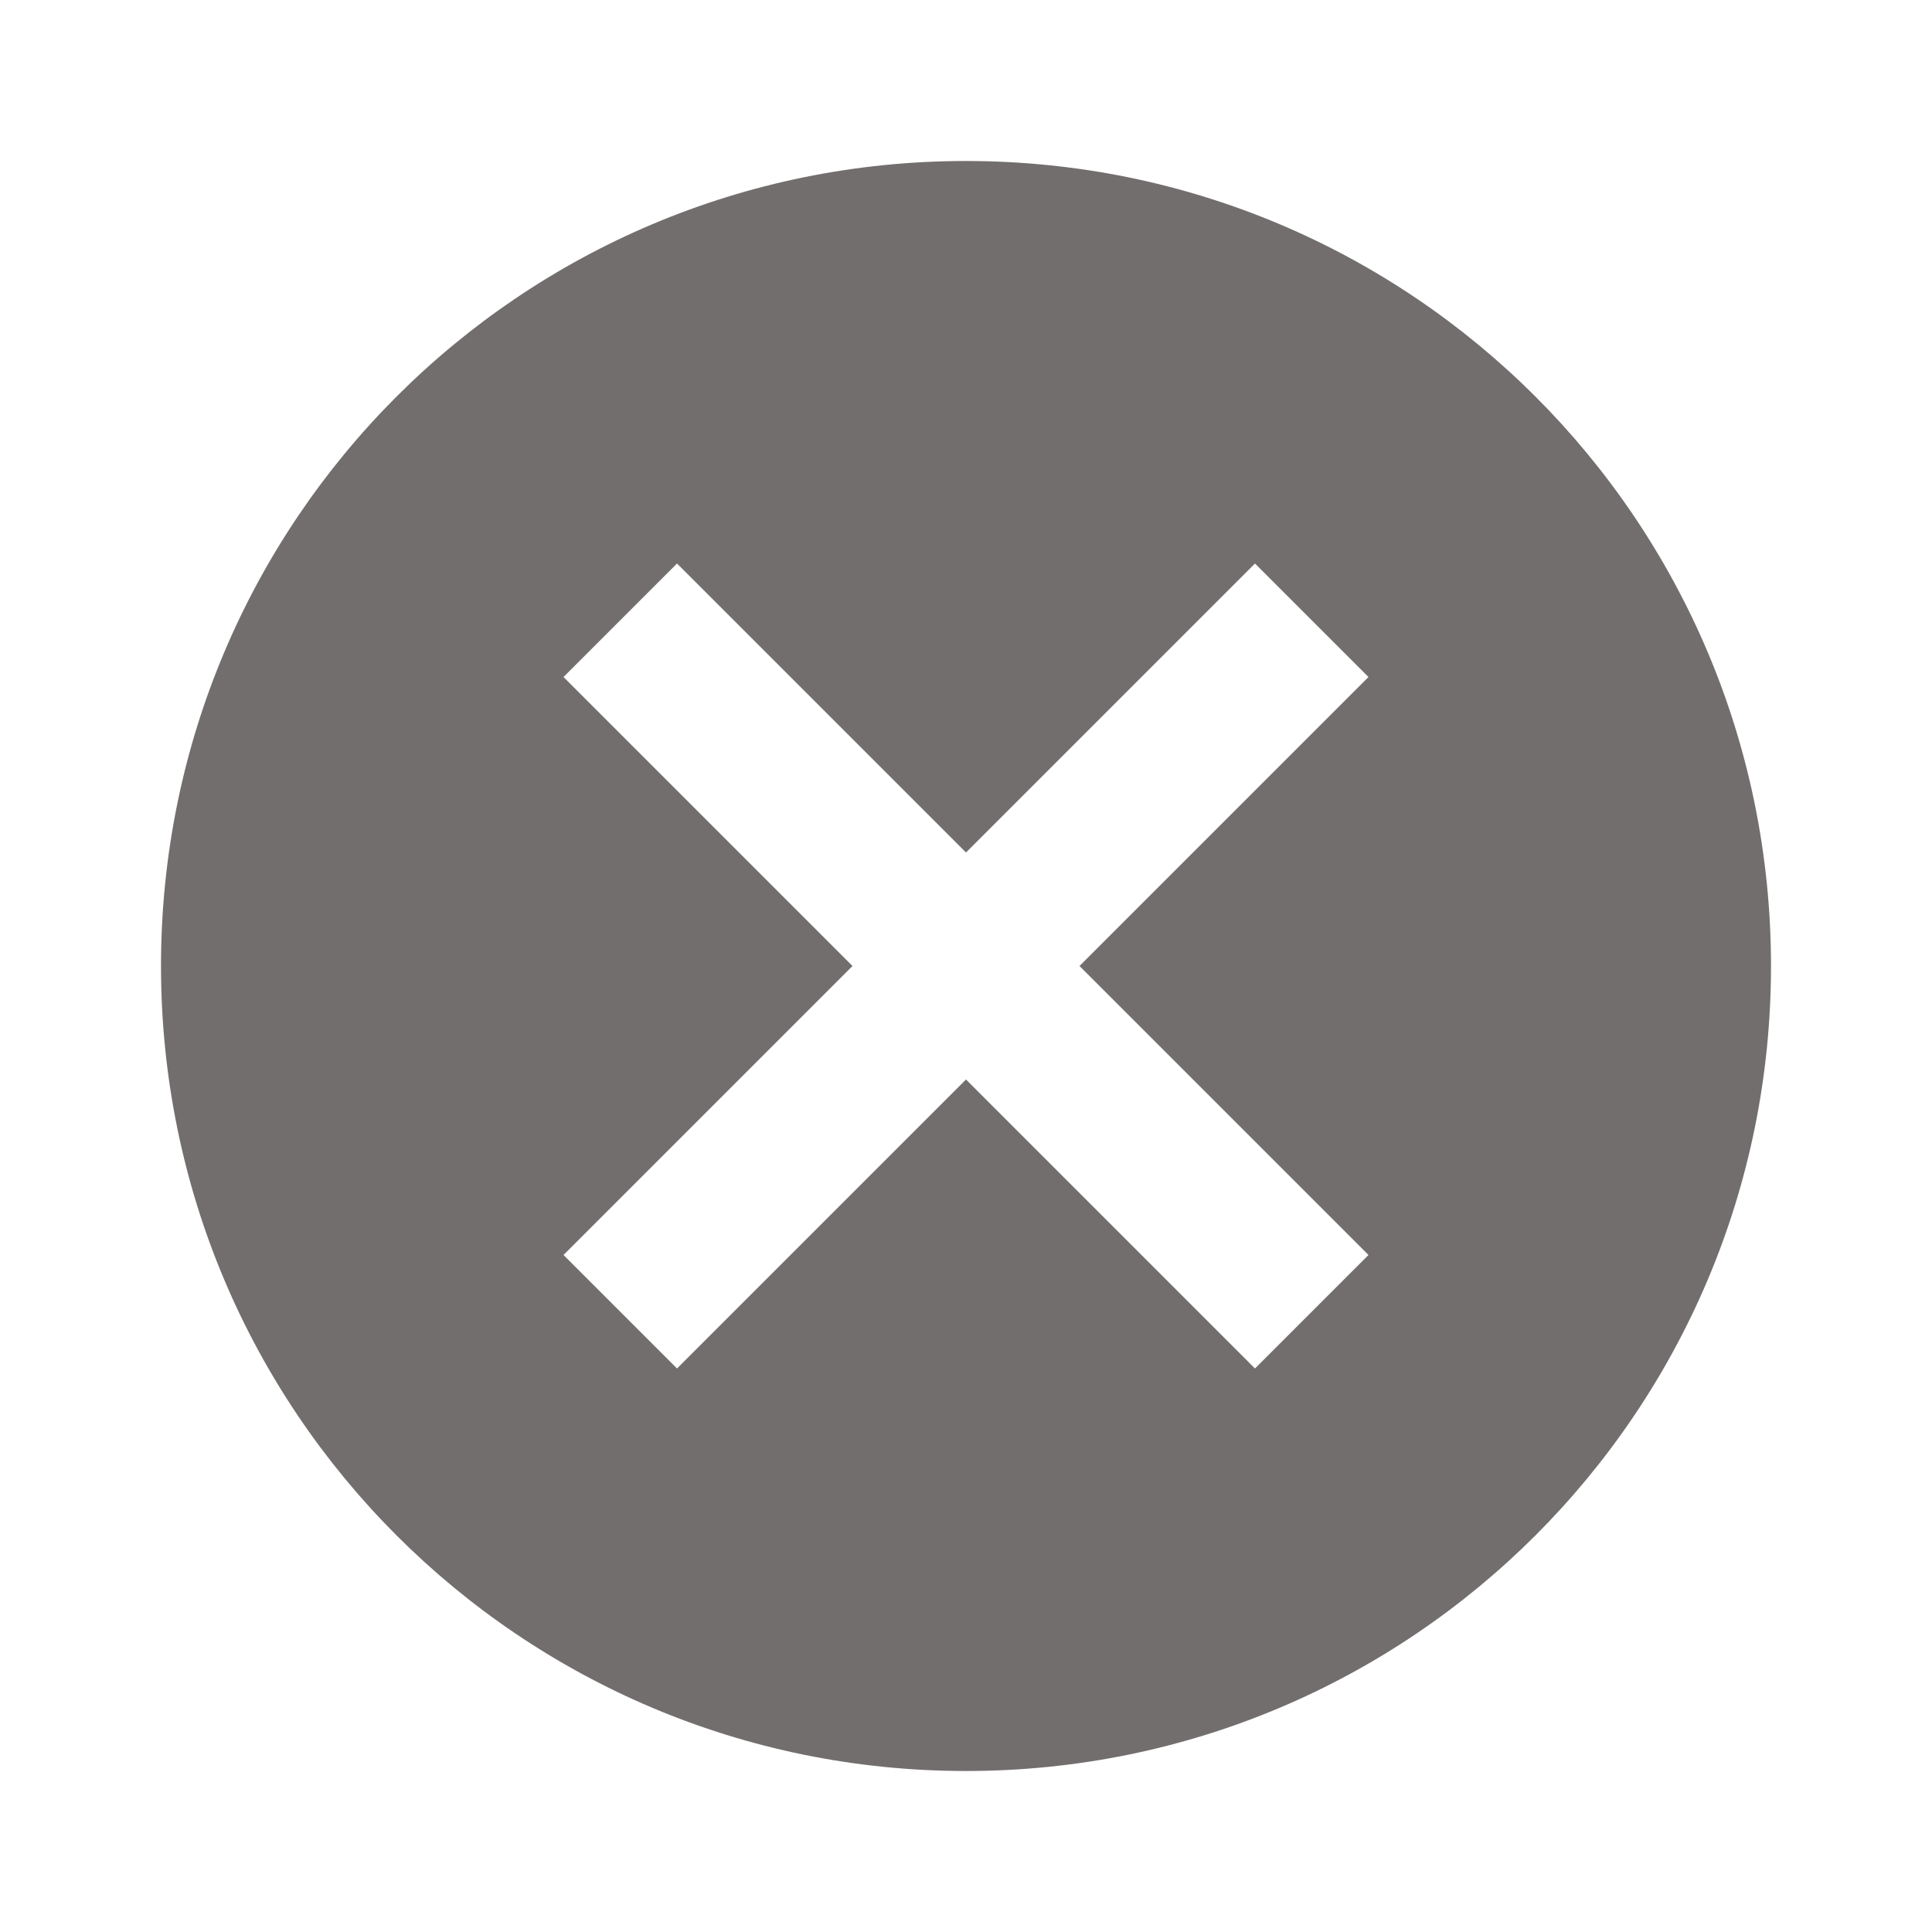 <svg width="48" height="48" viewBox="0 0 48 48" fill="none" xmlns="http://www.w3.org/2000/svg">
<path d="M24 4C35.06 4 44 12.94 44 24C44 35.06 35.06 44 24 44C12.94 44 4 35.06 4 24C4 12.94 12.94 4 24 4ZM31.18 14L24 21.18L16.82 14L14 16.82L21.18 24L14 31.18L16.82 34L24 26.82L31.18 34L34 31.18L26.82 24L34 16.82L31.18 14Z" fill="#736E6E"/>
</svg>
